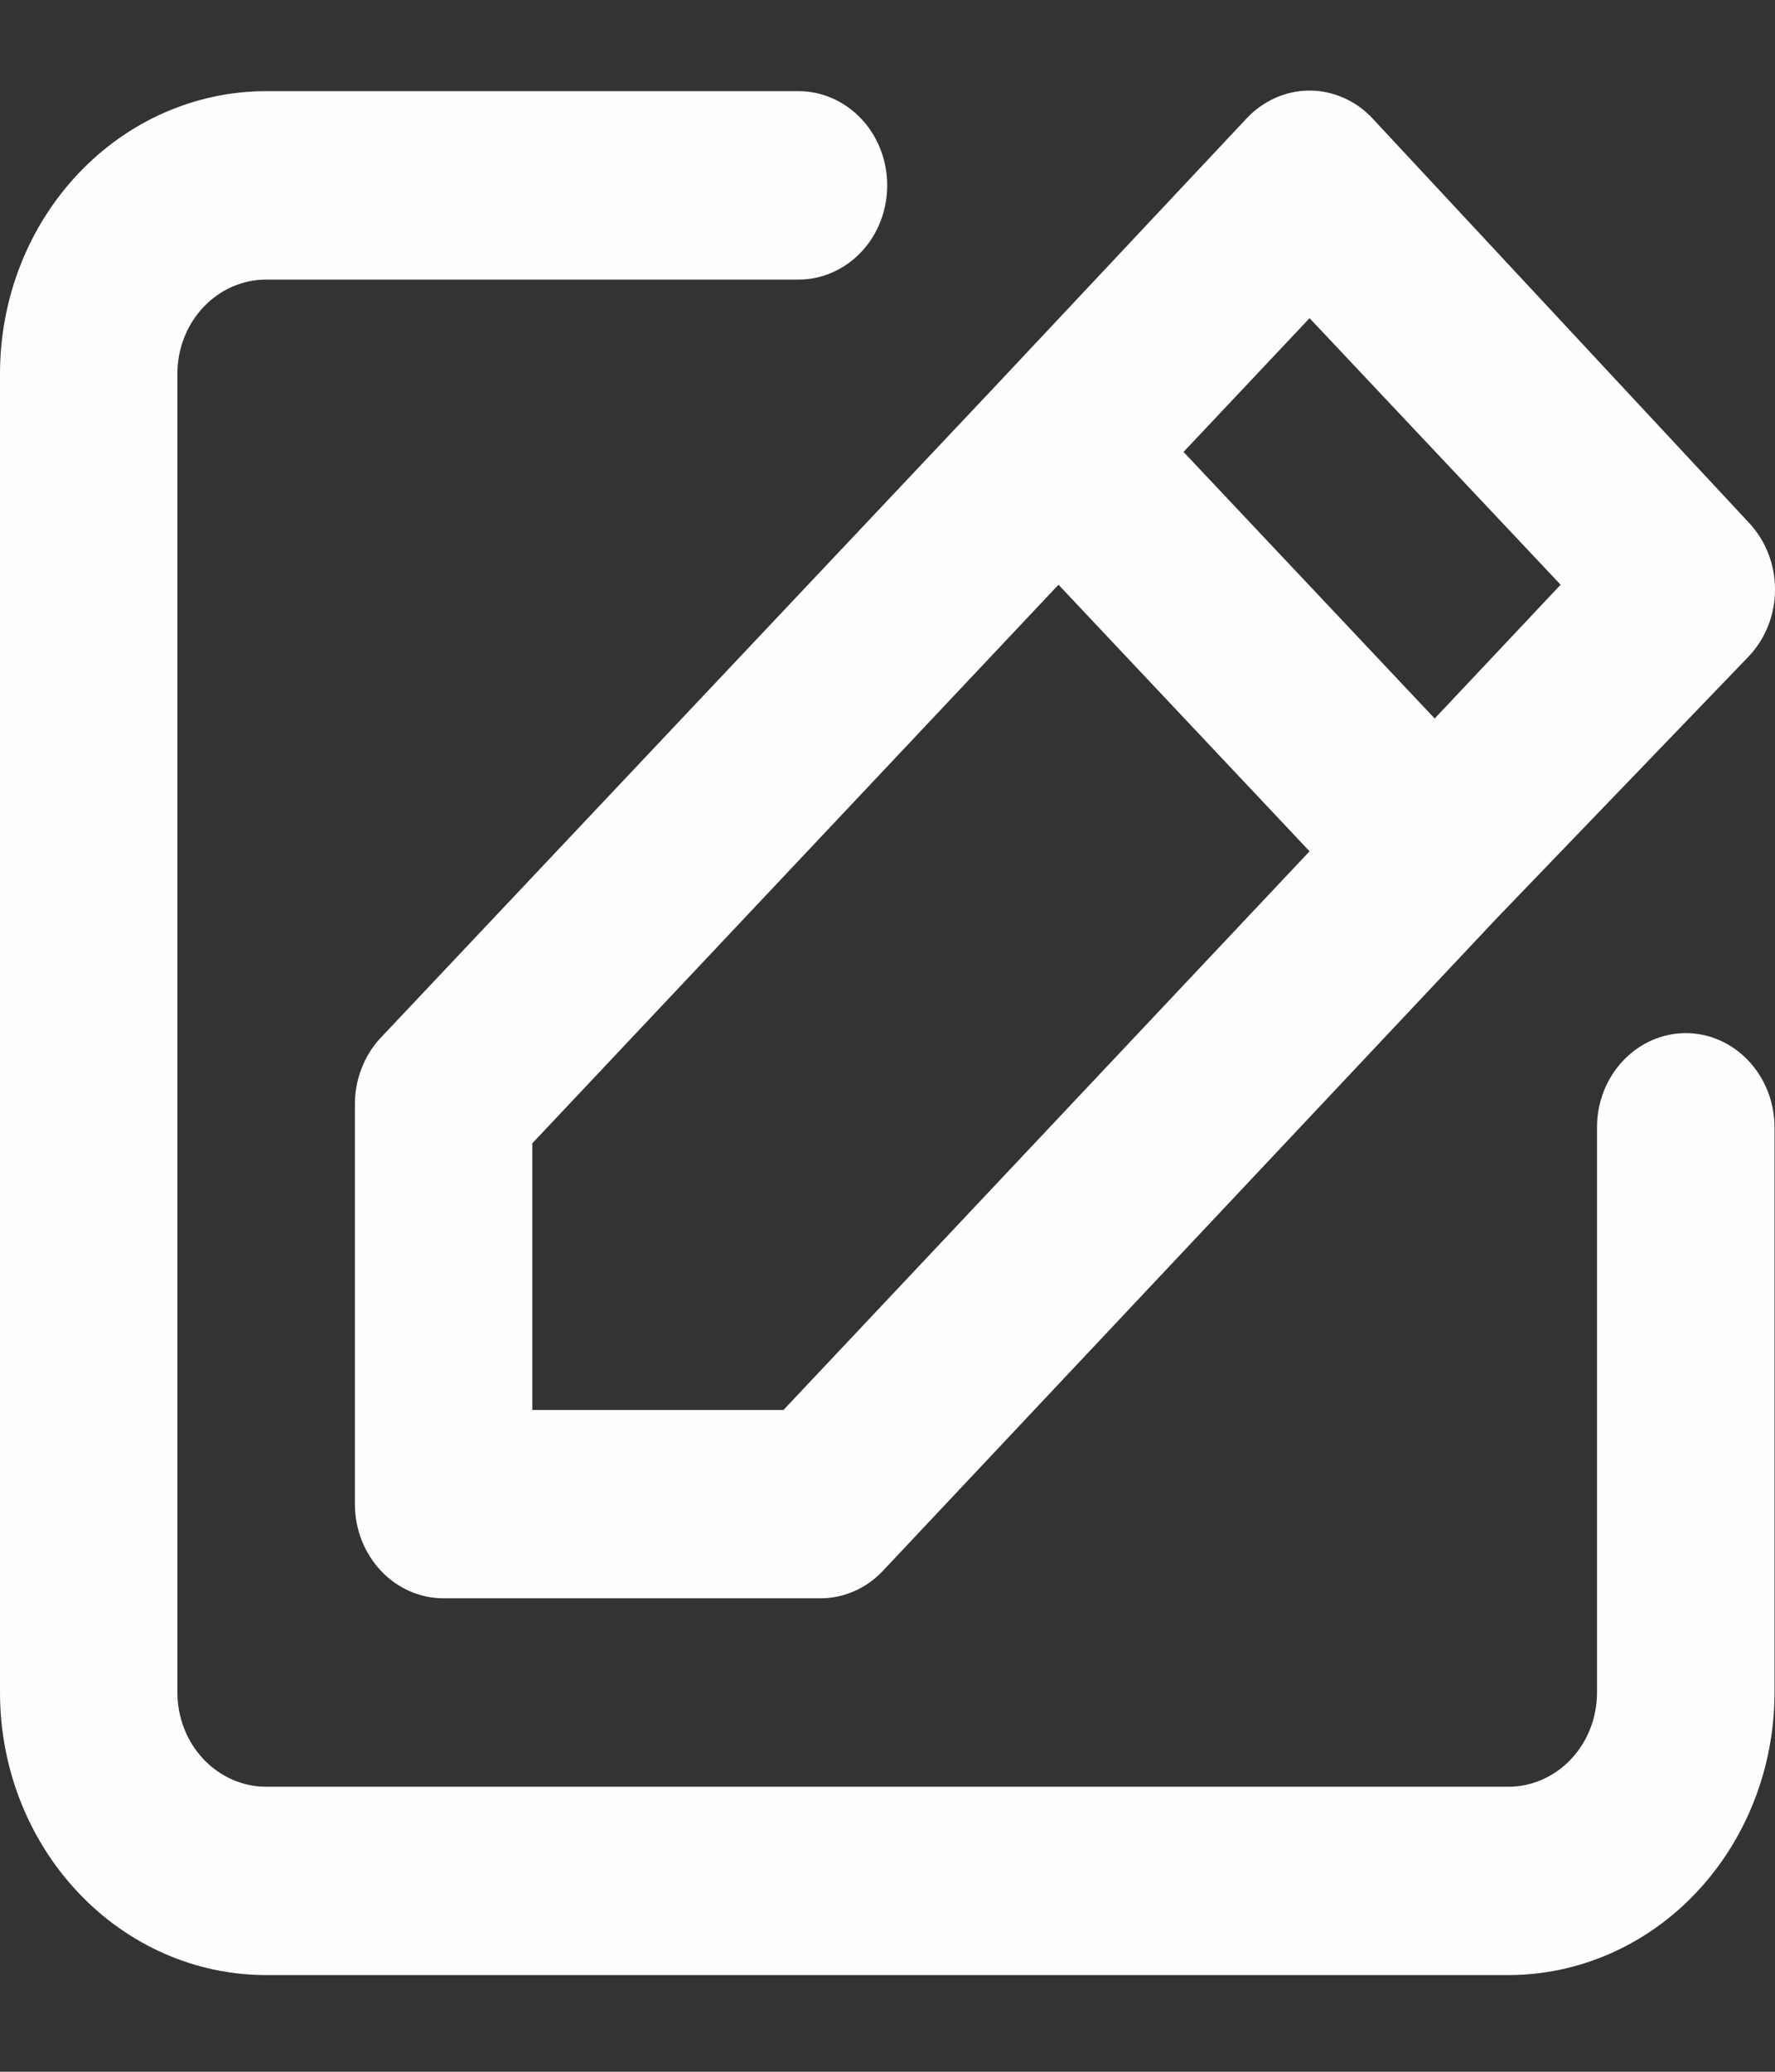 <svg width="18" height="21" viewBox="0 0 18 21" fill="none" xmlns="http://www.w3.org/2000/svg">
<rect x="0" y="0" width="18" height="21" fill="#333333" stroke="none"/>
<path d="M17.095 10.472C16.856 10.472 16.628 10.573 16.459 10.752C16.29 10.931 16.195 11.174 16.195 11.427V17.156C16.195 17.409 16.101 17.652 15.932 17.831C15.763 18.01 15.534 18.111 15.296 18.111H2.699C2.461 18.111 2.232 18.01 2.063 17.831C1.894 17.652 1.799 17.409 1.799 17.156V3.788C1.799 3.535 1.894 3.292 2.063 3.113C2.232 2.934 2.461 2.834 2.699 2.834H8.098C8.336 2.834 8.565 2.733 8.734 2.554C8.903 2.375 8.997 2.132 8.997 1.879C8.997 1.626 8.903 1.383 8.734 1.204C8.565 1.025 8.336 0.924 8.098 0.924H2.699C1.983 0.924 1.297 1.226 0.791 1.763C0.284 2.3 0 3.029 0 3.788V17.156C0 17.916 0.284 18.644 0.791 19.181C1.297 19.719 1.983 20.02 2.699 20.02H15.296C16.011 20.02 16.698 19.719 17.204 19.181C17.71 18.644 17.995 17.916 17.995 17.156V11.427C17.995 11.174 17.9 10.931 17.731 10.752C17.562 10.573 17.334 10.472 17.095 10.472ZM3.599 11.198V15.246C3.599 15.5 3.694 15.742 3.862 15.921C4.031 16.101 4.26 16.201 4.499 16.201H8.314C8.432 16.202 8.549 16.178 8.659 16.13C8.769 16.083 8.868 16.013 8.952 15.924L15.179 9.307L17.734 6.653C17.818 6.564 17.885 6.459 17.931 6.342C17.977 6.226 18 6.101 18 5.975C18 5.849 17.977 5.724 17.931 5.608C17.885 5.491 17.818 5.386 17.734 5.297L13.919 1.201C13.835 1.111 13.736 1.04 13.626 0.992C13.517 0.943 13.399 0.918 13.28 0.918C13.161 0.918 13.044 0.943 12.934 0.992C12.825 1.04 12.725 1.111 12.641 1.201L10.104 3.903L3.86 10.52C3.776 10.609 3.711 10.715 3.666 10.831C3.621 10.948 3.598 11.072 3.599 11.198ZM13.28 3.225L15.826 5.927L14.549 7.283L12.002 4.581L13.28 3.225ZM5.398 11.589L10.734 5.927L13.28 8.629L7.945 14.292H5.398V11.589Z" fill="#FEFEFE"/>
</svg>
